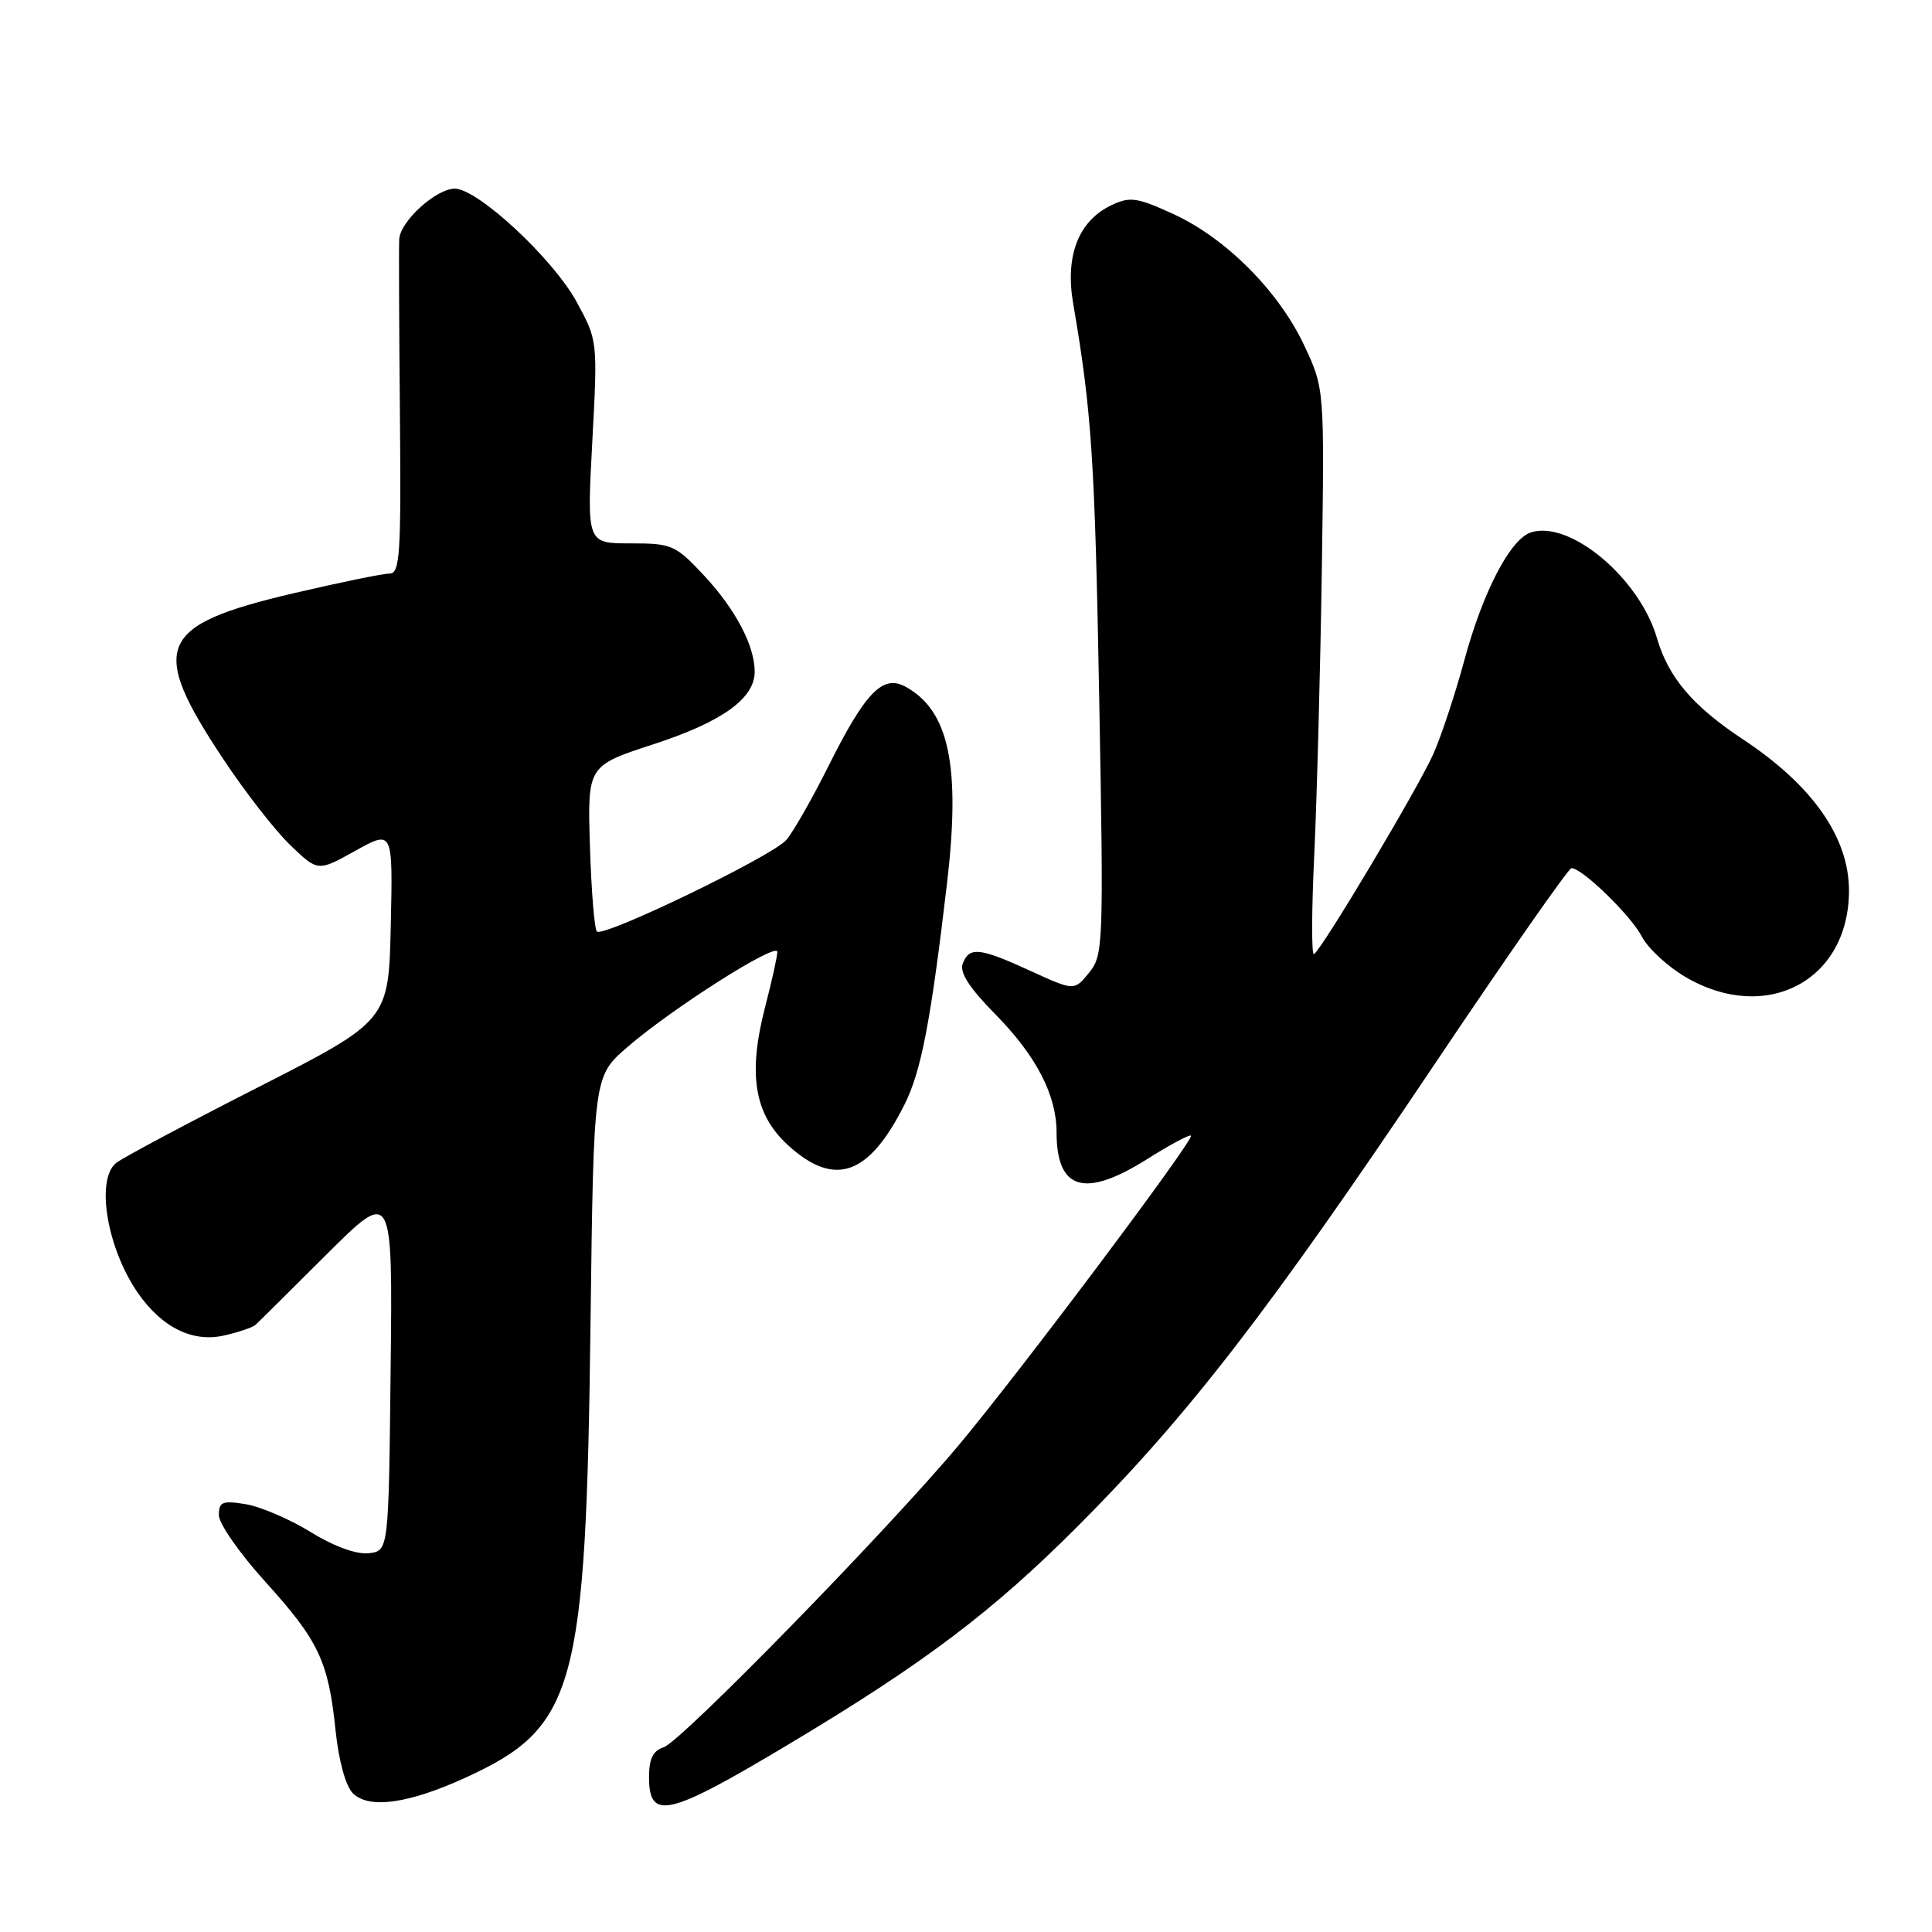 <?xml version="1.0" encoding="UTF-8" standalone="no"?>
<!DOCTYPE svg PUBLIC "-//W3C//DTD SVG 1.1//EN" "http://www.w3.org/Graphics/SVG/1.1/DTD/svg11.dtd" >
<svg xmlns="http://www.w3.org/2000/svg" xmlns:xlink="http://www.w3.org/1999/xlink" version="1.1" viewBox="0 0 256 256">
 <g >
 <path fill="currentColor"
d=" M 104.50 231.13 C 122.51 220.36 131.55 213.54 143.00 202.04 C 157.48 187.51 168.20 173.62 190.12 140.97 C 199.68 126.73 207.82 115.07 208.22 115.04 C 209.57 114.96 216.11 121.30 217.56 124.11 C 218.36 125.66 220.96 128.06 223.34 129.46 C 234.04 135.73 245.00 129.94 245.00 118.01 C 245.00 110.97 240.18 104.08 231.00 98.00 C 224.30 93.57 221.08 89.78 219.56 84.57 C 217.26 76.63 208.05 68.90 202.87 70.54 C 200.13 71.41 196.49 78.40 194.03 87.50 C 192.84 91.90 191.00 97.48 189.93 99.89 C 187.94 104.38 175.20 125.75 174.11 126.43 C 173.77 126.64 173.79 120.67 174.15 113.16 C 174.50 105.65 174.95 88.70 175.15 75.50 C 175.50 51.50 175.50 51.50 172.83 45.80 C 169.45 38.59 162.44 31.55 155.47 28.36 C 150.65 26.15 149.73 26.02 147.27 27.19 C 142.91 29.26 141.11 33.88 142.20 40.21 C 144.65 54.48 145.08 60.95 145.65 92.50 C 146.25 125.31 146.20 126.58 144.30 128.90 C 142.34 131.30 142.34 131.30 136.55 128.65 C 129.78 125.55 128.44 125.41 127.57 127.68 C 127.12 128.85 128.43 130.89 131.92 134.43 C 137.30 139.90 140.00 145.11 140.00 150.03 C 140.00 157.72 143.72 158.81 152.03 153.57 C 155.02 151.68 157.63 150.29 157.81 150.48 C 158.29 150.96 135.06 181.92 127.03 191.50 C 117.43 202.95 90.24 230.79 87.94 231.52 C 86.53 231.97 86.00 233.05 86.00 235.48 C 86.00 241.29 88.51 240.70 104.50 231.13 Z  M 61.68 235.55 C 76.29 228.86 77.65 223.91 78.25 175.07 C 78.66 142.63 78.66 142.63 83.08 138.79 C 88.94 133.69 103.00 124.75 103.00 126.13 C 103.00 126.72 102.28 129.98 101.40 133.36 C 99.07 142.33 99.93 147.63 104.39 151.72 C 110.57 157.38 115.11 155.81 119.85 146.36 C 122.07 141.95 123.33 135.36 125.49 117.00 C 127.31 101.43 125.74 94.07 119.92 90.96 C 116.95 89.37 114.64 91.77 109.78 101.50 C 107.58 105.90 105.06 110.32 104.17 111.32 C 102.25 113.49 79.93 124.27 79.09 123.43 C 78.77 123.10 78.35 118.03 78.17 112.15 C 77.84 101.47 77.84 101.47 86.58 98.62 C 95.67 95.66 100.00 92.56 100.00 89.01 C 100.00 85.55 97.46 80.73 93.28 76.25 C 89.49 72.20 89.04 72.00 83.53 72.00 C 77.76 72.00 77.76 72.00 78.48 58.57 C 79.20 45.14 79.20 45.13 76.40 39.99 C 73.28 34.27 63.31 25.00 60.26 25.00 C 57.78 25.00 53.03 29.32 52.90 31.70 C 52.84 32.69 52.88 43.06 52.99 54.75 C 53.16 73.49 53.00 76.00 51.61 76.00 C 50.74 76.00 45.00 77.18 38.85 78.62 C 20.88 82.84 19.68 85.65 29.53 100.50 C 32.44 104.90 36.47 110.08 38.48 112.00 C 42.12 115.50 42.12 115.50 47.09 112.73 C 52.06 109.97 52.06 109.97 51.78 122.61 C 51.50 135.25 51.50 135.25 34.12 144.11 C 24.56 148.98 16.12 153.48 15.37 154.11 C 12.65 156.36 14.20 165.47 18.29 171.35 C 21.45 175.89 25.52 177.90 29.65 176.97 C 31.58 176.53 33.46 175.90 33.83 175.57 C 34.20 175.24 38.44 171.04 43.26 166.23 C 52.03 157.50 52.03 157.50 51.76 181.50 C 51.50 205.50 51.50 205.50 48.86 205.81 C 47.23 205.99 44.27 204.92 41.16 203.00 C 38.38 201.29 34.50 199.63 32.55 199.31 C 29.46 198.81 29.00 199.00 29.00 200.77 C 29.00 201.88 31.75 205.83 35.11 209.54 C 42.23 217.40 43.51 220.10 44.46 229.26 C 44.88 233.31 45.80 236.66 46.76 237.62 C 48.88 239.73 54.12 239.01 61.68 235.55 Z "/>
</g>
</svg>